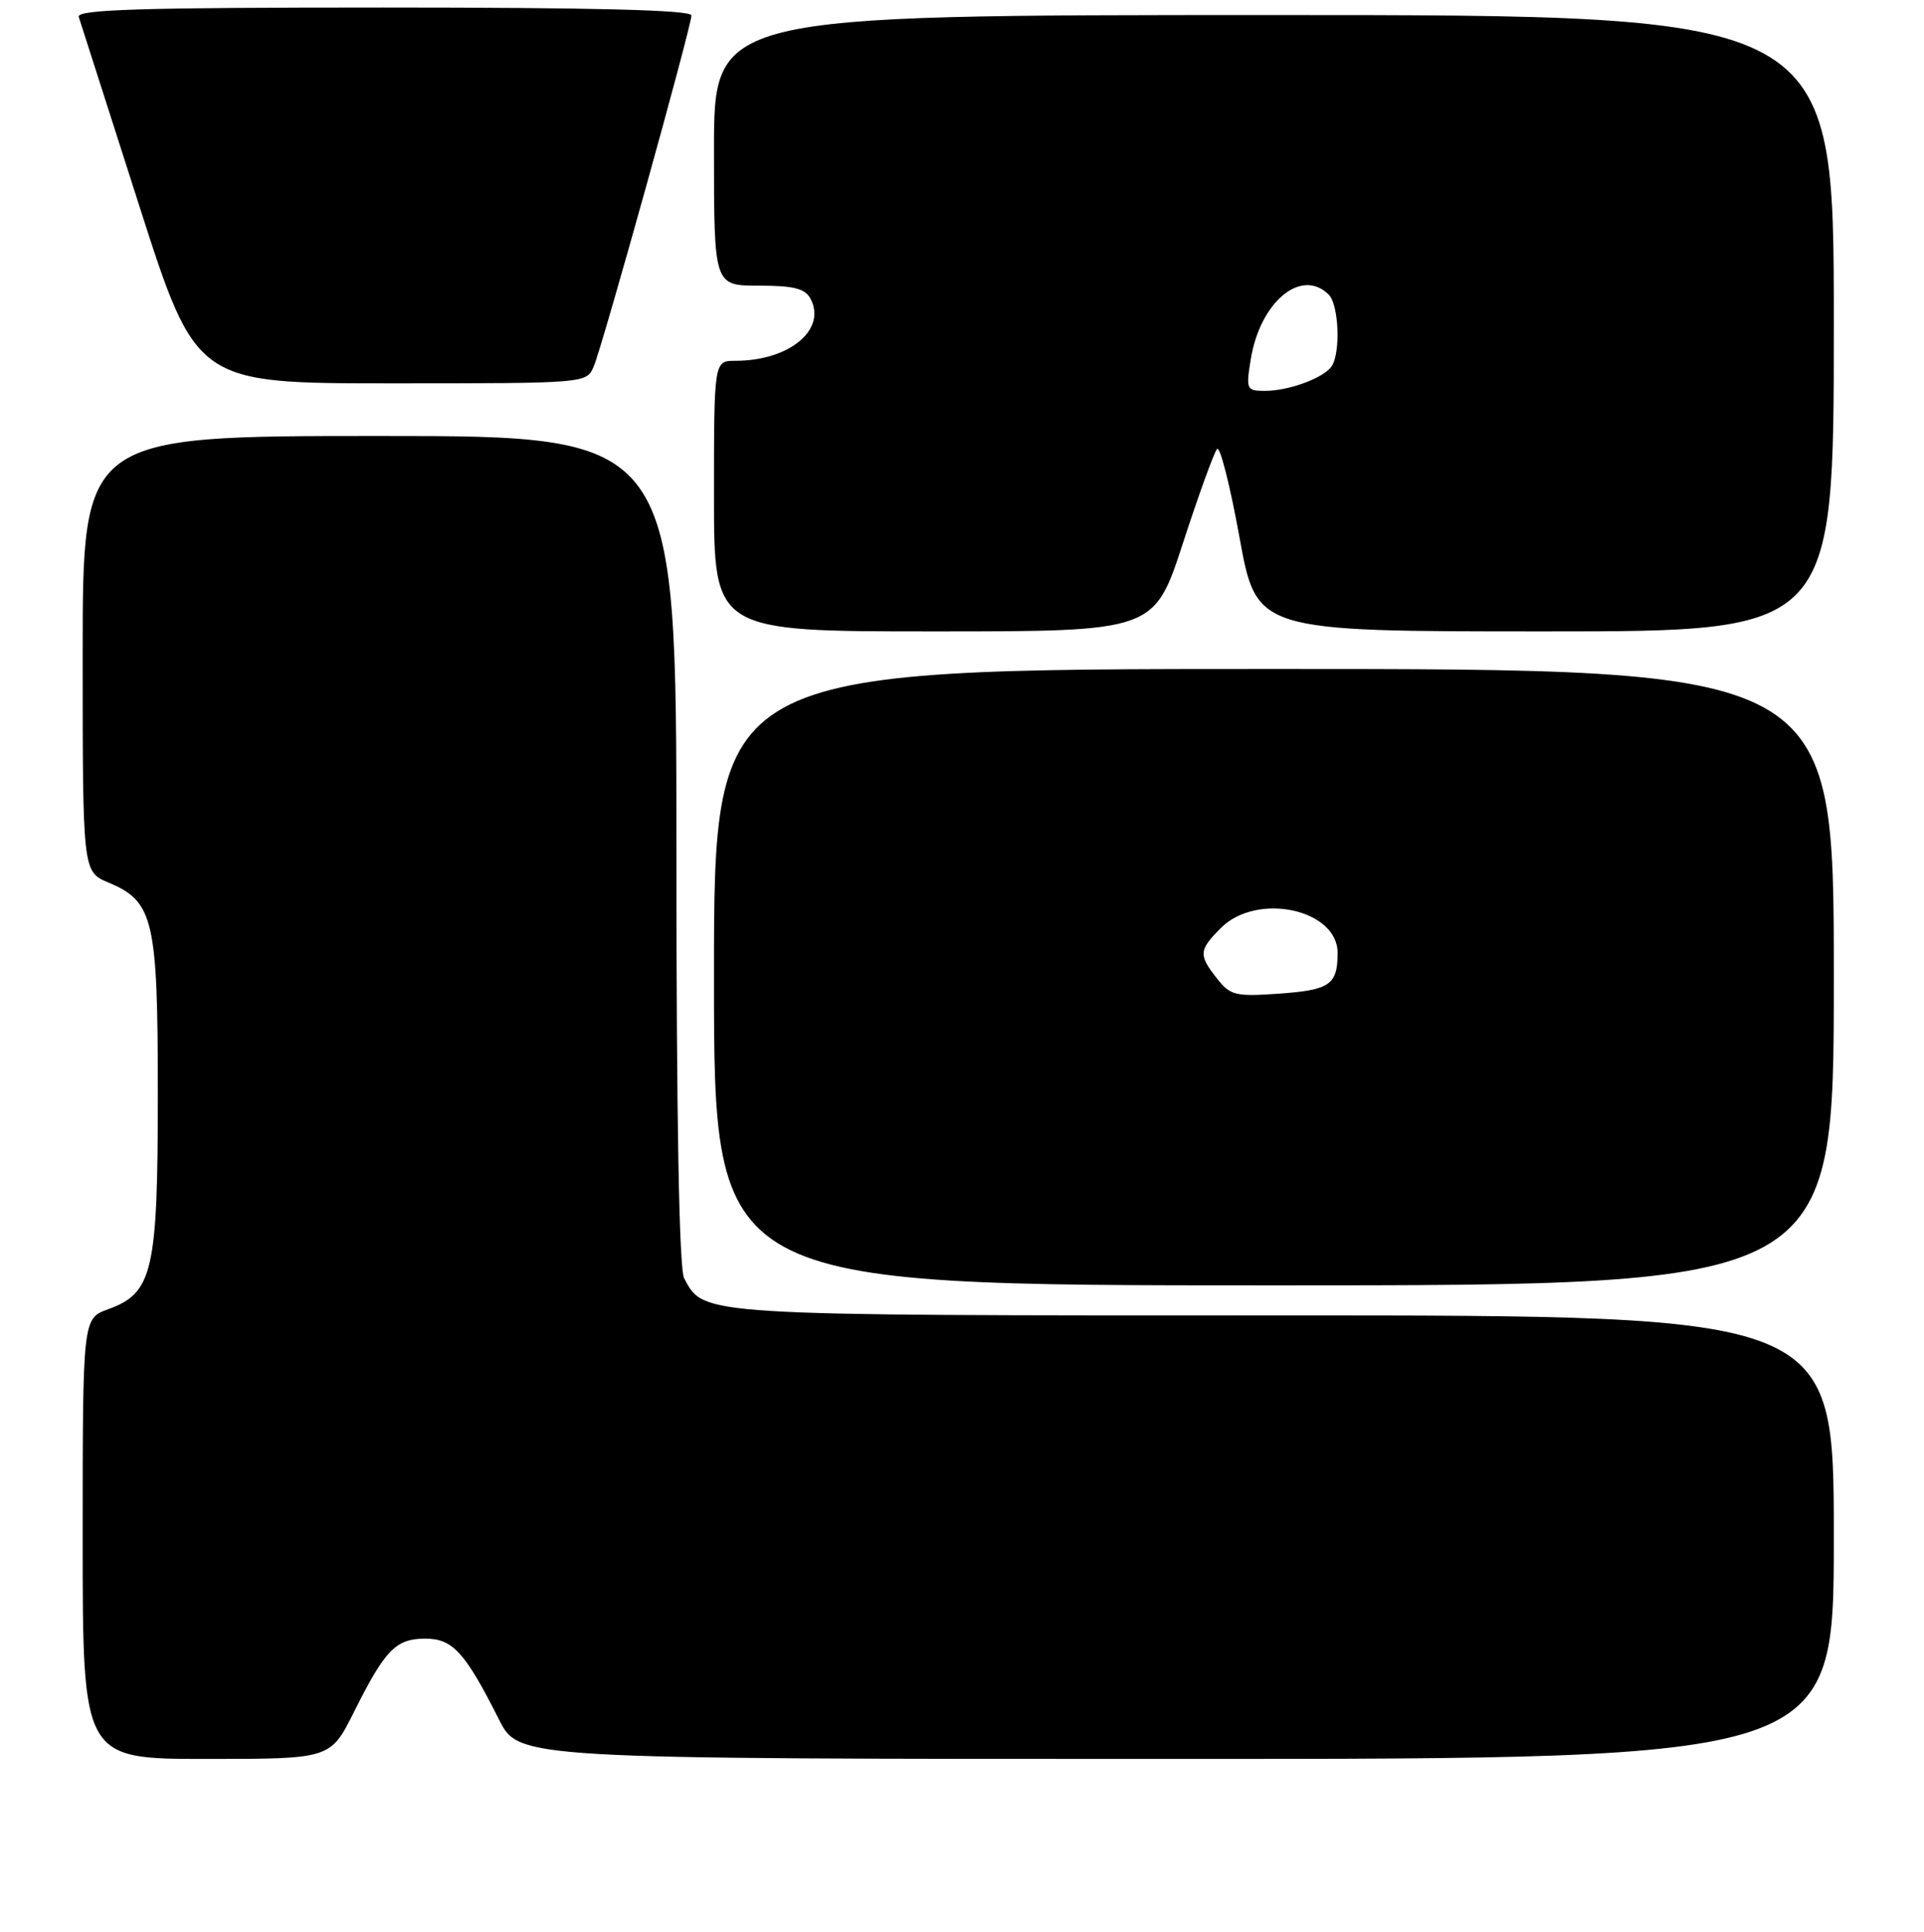 <?xml version="1.0" encoding="UTF-8" standalone="no"?>
<!DOCTYPE svg PUBLIC "-//W3C//DTD SVG 1.1//EN" "http://www.w3.org/Graphics/SVG/1.1/DTD/svg11.dtd" >
<svg xmlns="http://www.w3.org/2000/svg" xmlns:xlink="http://www.w3.org/1999/xlink" version="1.1" viewBox="0 0 256 257">
 <g >
 <path fill="currentColor"
d=" M 47.10 227.75 C 51.24 219.46 52.67 218.00 56.59 218.00 C 60.24 218.00 61.87 219.79 66.39 228.75 C 69.03 234.00 69.03 234.00 156.52 234.00 C 244.00 234.00 244.00 234.00 244.00 204.50 C 244.00 175.00 244.00 175.00 170.95 175.00 C 92.61 175.00 93.71 175.07 91.03 170.06 C 90.36 168.80 90.00 148.92 90.00 113.07 C 90.00 58.00 90.00 58.00 50.50 58.00 C 11.00 58.00 11.00 58.00 11.00 86.99 C 11.00 115.97 11.00 115.97 14.43 117.41 C 20.44 119.92 21.00 122.31 21.00 145.55 C 21.00 169.13 20.33 172.03 14.40 174.17 C 11.00 175.40 11.00 175.40 11.00 204.70 C 11.00 234.00 11.00 234.00 27.49 234.00 C 43.97 234.00 43.97 234.00 47.10 227.75 Z  M 244.00 130.00 C 244.00 89.00 244.00 89.00 169.50 89.00 C 95.00 89.00 95.00 89.00 95.00 130.00 C 95.00 171.00 95.00 171.00 169.50 171.00 C 244.00 171.00 244.00 171.00 244.00 130.00 Z  M 157.40 72.25 C 159.50 65.79 161.55 60.15 161.94 59.73 C 162.33 59.30 163.67 64.59 164.92 71.48 C 167.19 84.00 167.19 84.00 205.59 84.00 C 244.00 84.00 244.00 84.00 244.00 43.00 C 244.00 2.00 244.00 2.00 169.50 2.00 C 95.00 2.00 95.00 2.00 95.00 20.00 C 95.00 38.00 95.00 38.00 100.96 38.00 C 105.63 38.00 107.13 38.38 107.85 39.75 C 110.01 43.87 105.01 48.00 97.85 48.00 C 95.00 48.00 95.00 48.00 95.00 66.00 C 95.00 84.00 95.00 84.00 124.28 84.00 C 153.57 84.00 153.57 84.00 157.40 72.25 Z  M 79.00 48.75 C 80.18 45.98 92.00 3.51 92.00 2.05 C 92.00 1.33 79.03 1.00 51.03 1.00 C 18.70 1.00 10.15 1.26 10.48 2.25 C 10.70 2.94 14.31 14.19 18.49 27.25 C 26.10 51.00 26.10 51.00 52.07 51.00 C 78.04 51.00 78.04 51.00 79.00 48.75 Z  M 161.93 130.18 C 159.45 127.03 159.50 126.41 162.45 123.45 C 167.26 118.64 178.02 120.97 177.98 126.81 C 177.96 131.01 176.95 131.71 170.18 132.19 C 164.39 132.60 163.70 132.43 161.93 130.18 Z  M 166.41 47.86 C 167.64 40.16 173.16 35.56 176.80 39.20 C 178.13 40.53 178.40 46.82 177.21 48.69 C 176.22 50.25 171.52 52.00 168.31 52.00 C 165.86 52.00 165.77 51.81 166.41 47.86 Z "/>
</g>
</svg>